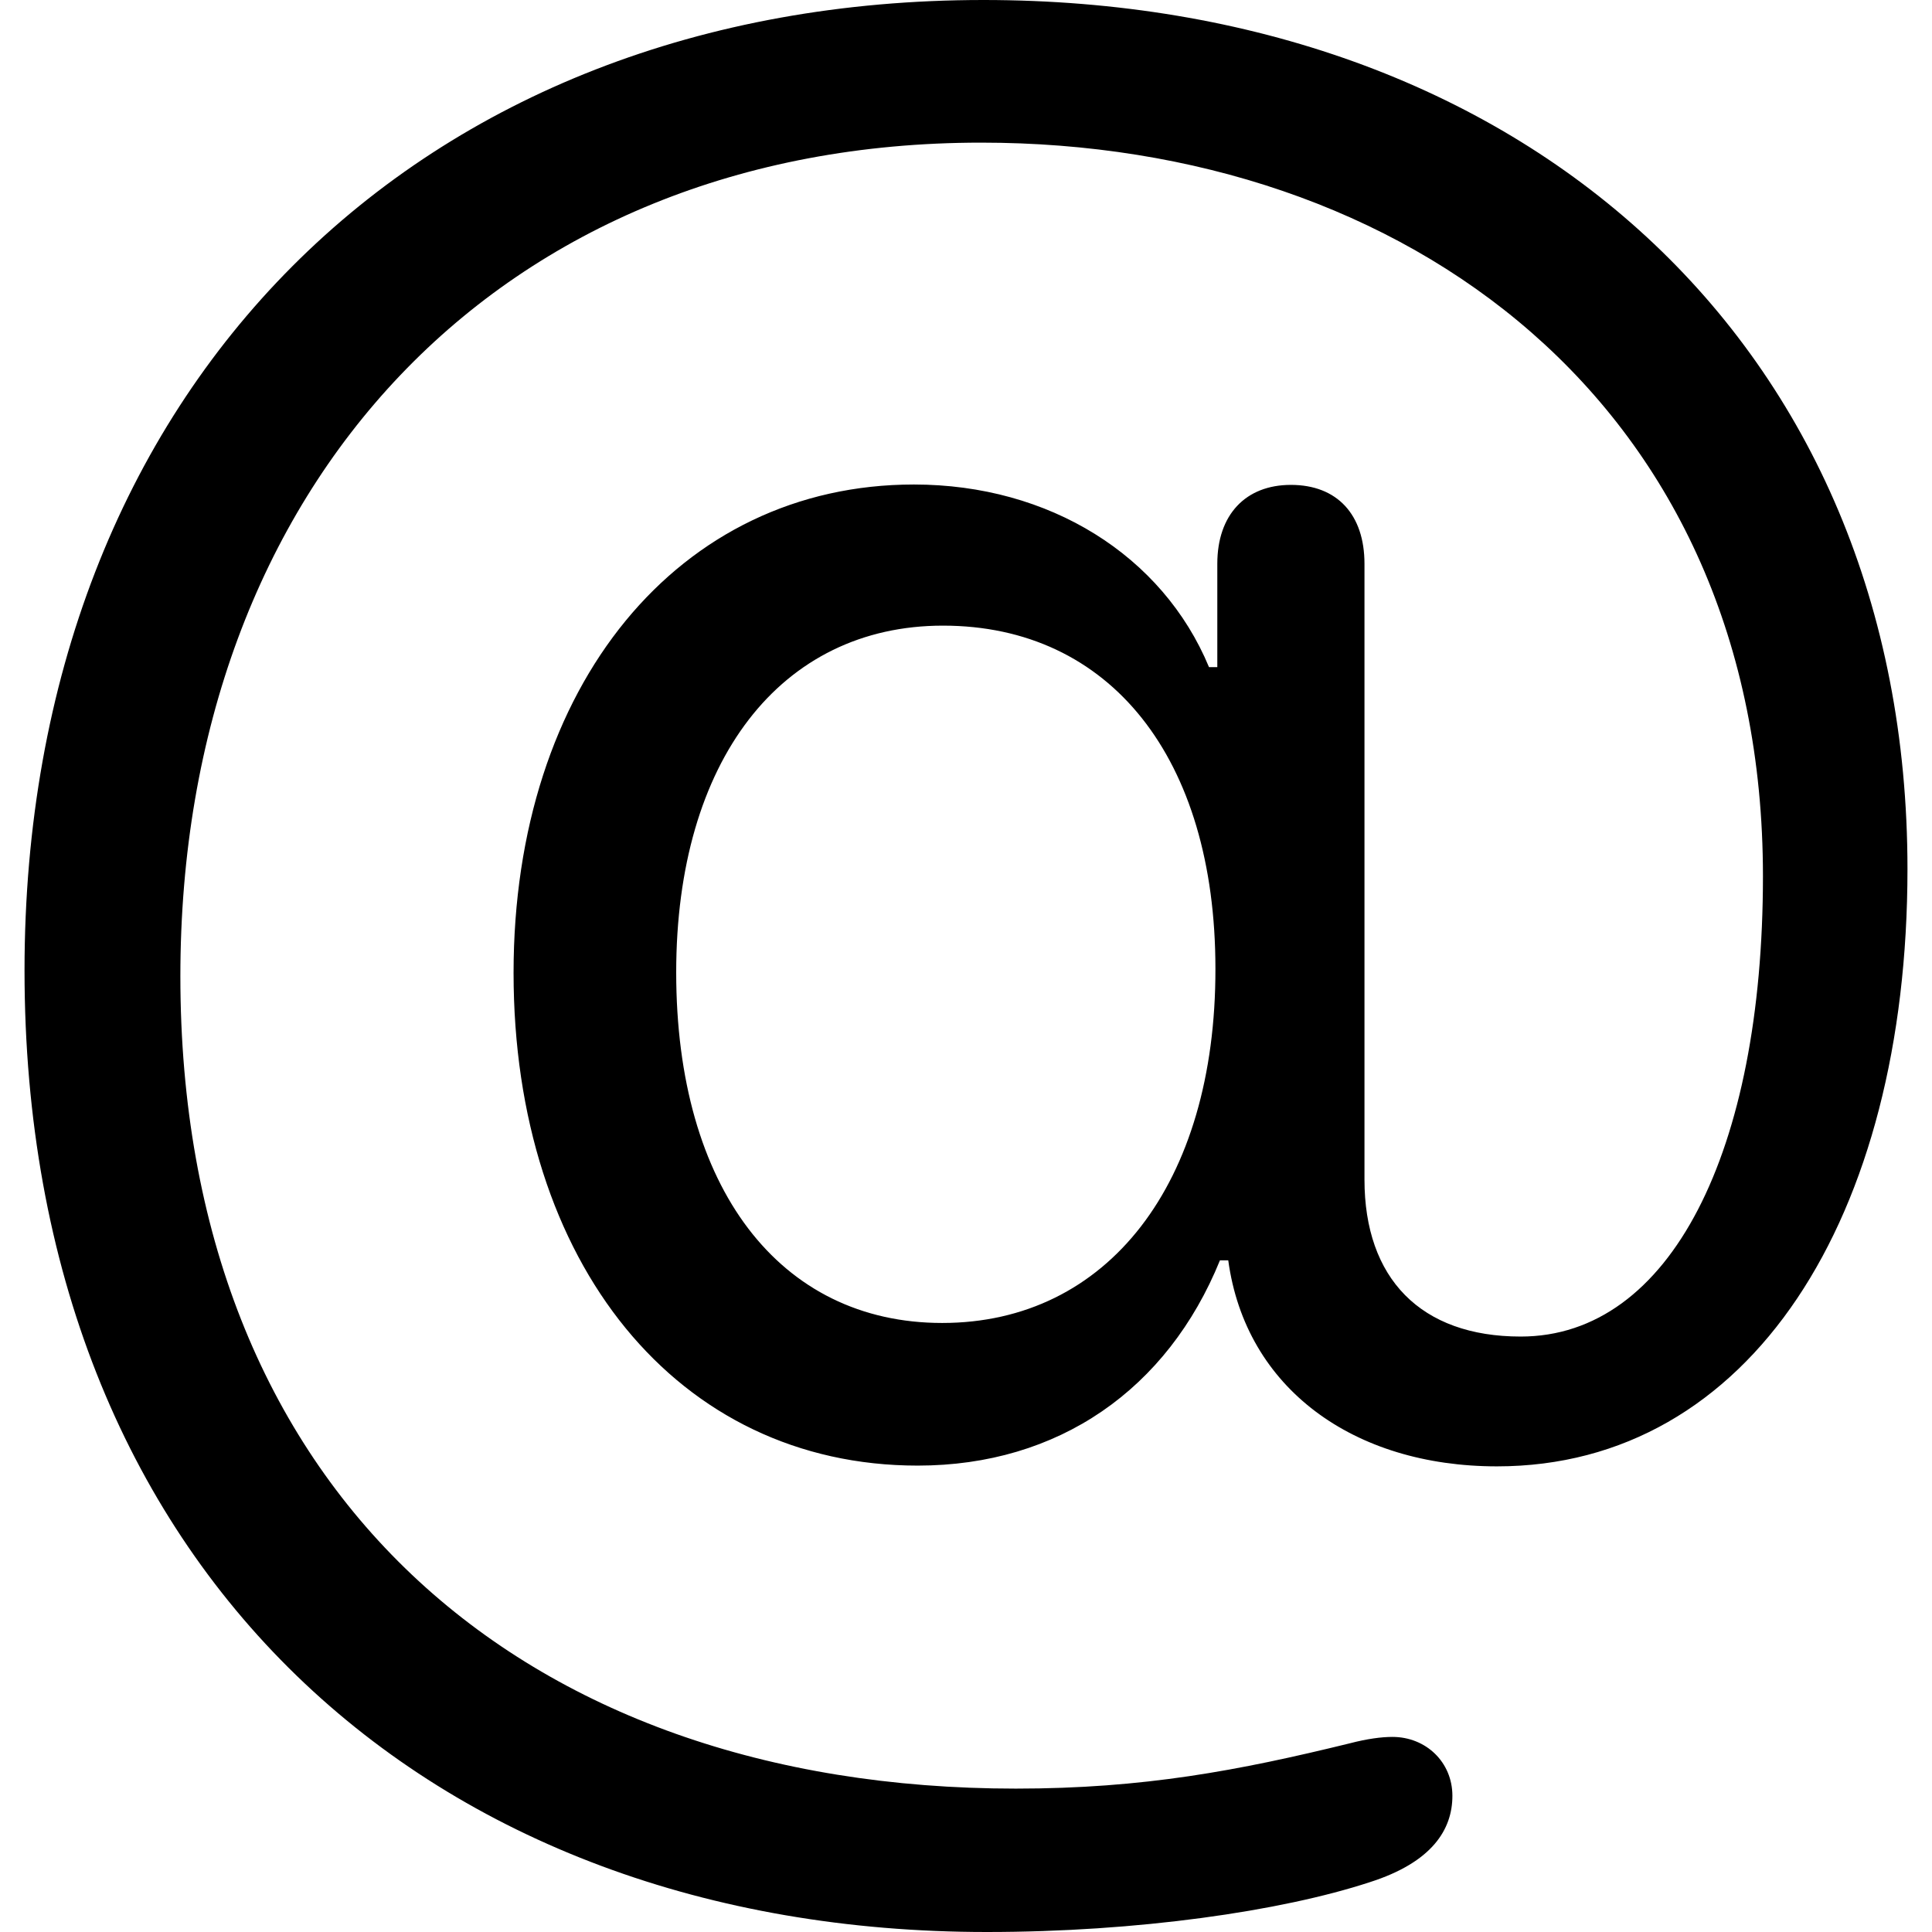 <?xml version="1.0" ?><!-- Generator: Adobe Illustrator 25.0.0, SVG Export Plug-In . SVG Version: 6.00 Build 0)  --><svg xmlns="http://www.w3.org/2000/svg" xmlns:xlink="http://www.w3.org/1999/xlink" version="1.1" id="Layer_1" x="0px" y="0px" viewBox="0 0 512 512" style="enable-background:new 0 0 512 512;" xml:space="preserve">
<path d="M6.5,257.2c0,158.6,107.3,254.8,255,254.8c39.9,0,78-5.5,101.5-13.2c16.6-5.3,21.9-14,21.9-22.9c0-8.9-7-15.6-15.9-15.6  c-2.9,0-6.7,0.5-11.3,1.7c-29.4,7.2-54.6,12-88.5,12c-131.6,0-221.4-79.4-221.4-215.3c0-130.2,84.7-220.9,212.2-220.9  c112.8,0,207.2,69.5,207.2,194.4c0,72.9-24.5,122-64.2,122c-26.5,0-41.4-15.4-41.4-41.6V149.4c0-13-7.2-20.9-19.5-20.9  c-12,0-19.5,7.9-19.5,20.9v27.4h-2.2c-12.3-29.6-42.3-48.4-78.2-48.4c-62.3,0-106.1,53.2-106.1,129.4c0,77,43.5,130.6,107.1,130.6  c37.3,0,66.2-20.2,80.1-54.4h2.2c4.6,33.9,33.2,54.6,71.2,54.6c67.1,0,108.8-65.9,108.8-158.3C505.5,90.7,402.8,0,260.6,0  C111.2,0,6.5,102.3,6.5,257.2z M249.7,350.6c-43.1,0-70.5-35.8-70.5-92.9c0-56.1,27.7-91.9,70.7-91.9c44.3,0,72.2,35.1,72.2,90.9  C322.2,313.7,293.5,350.6,249.7,350.6z"/>
</svg>